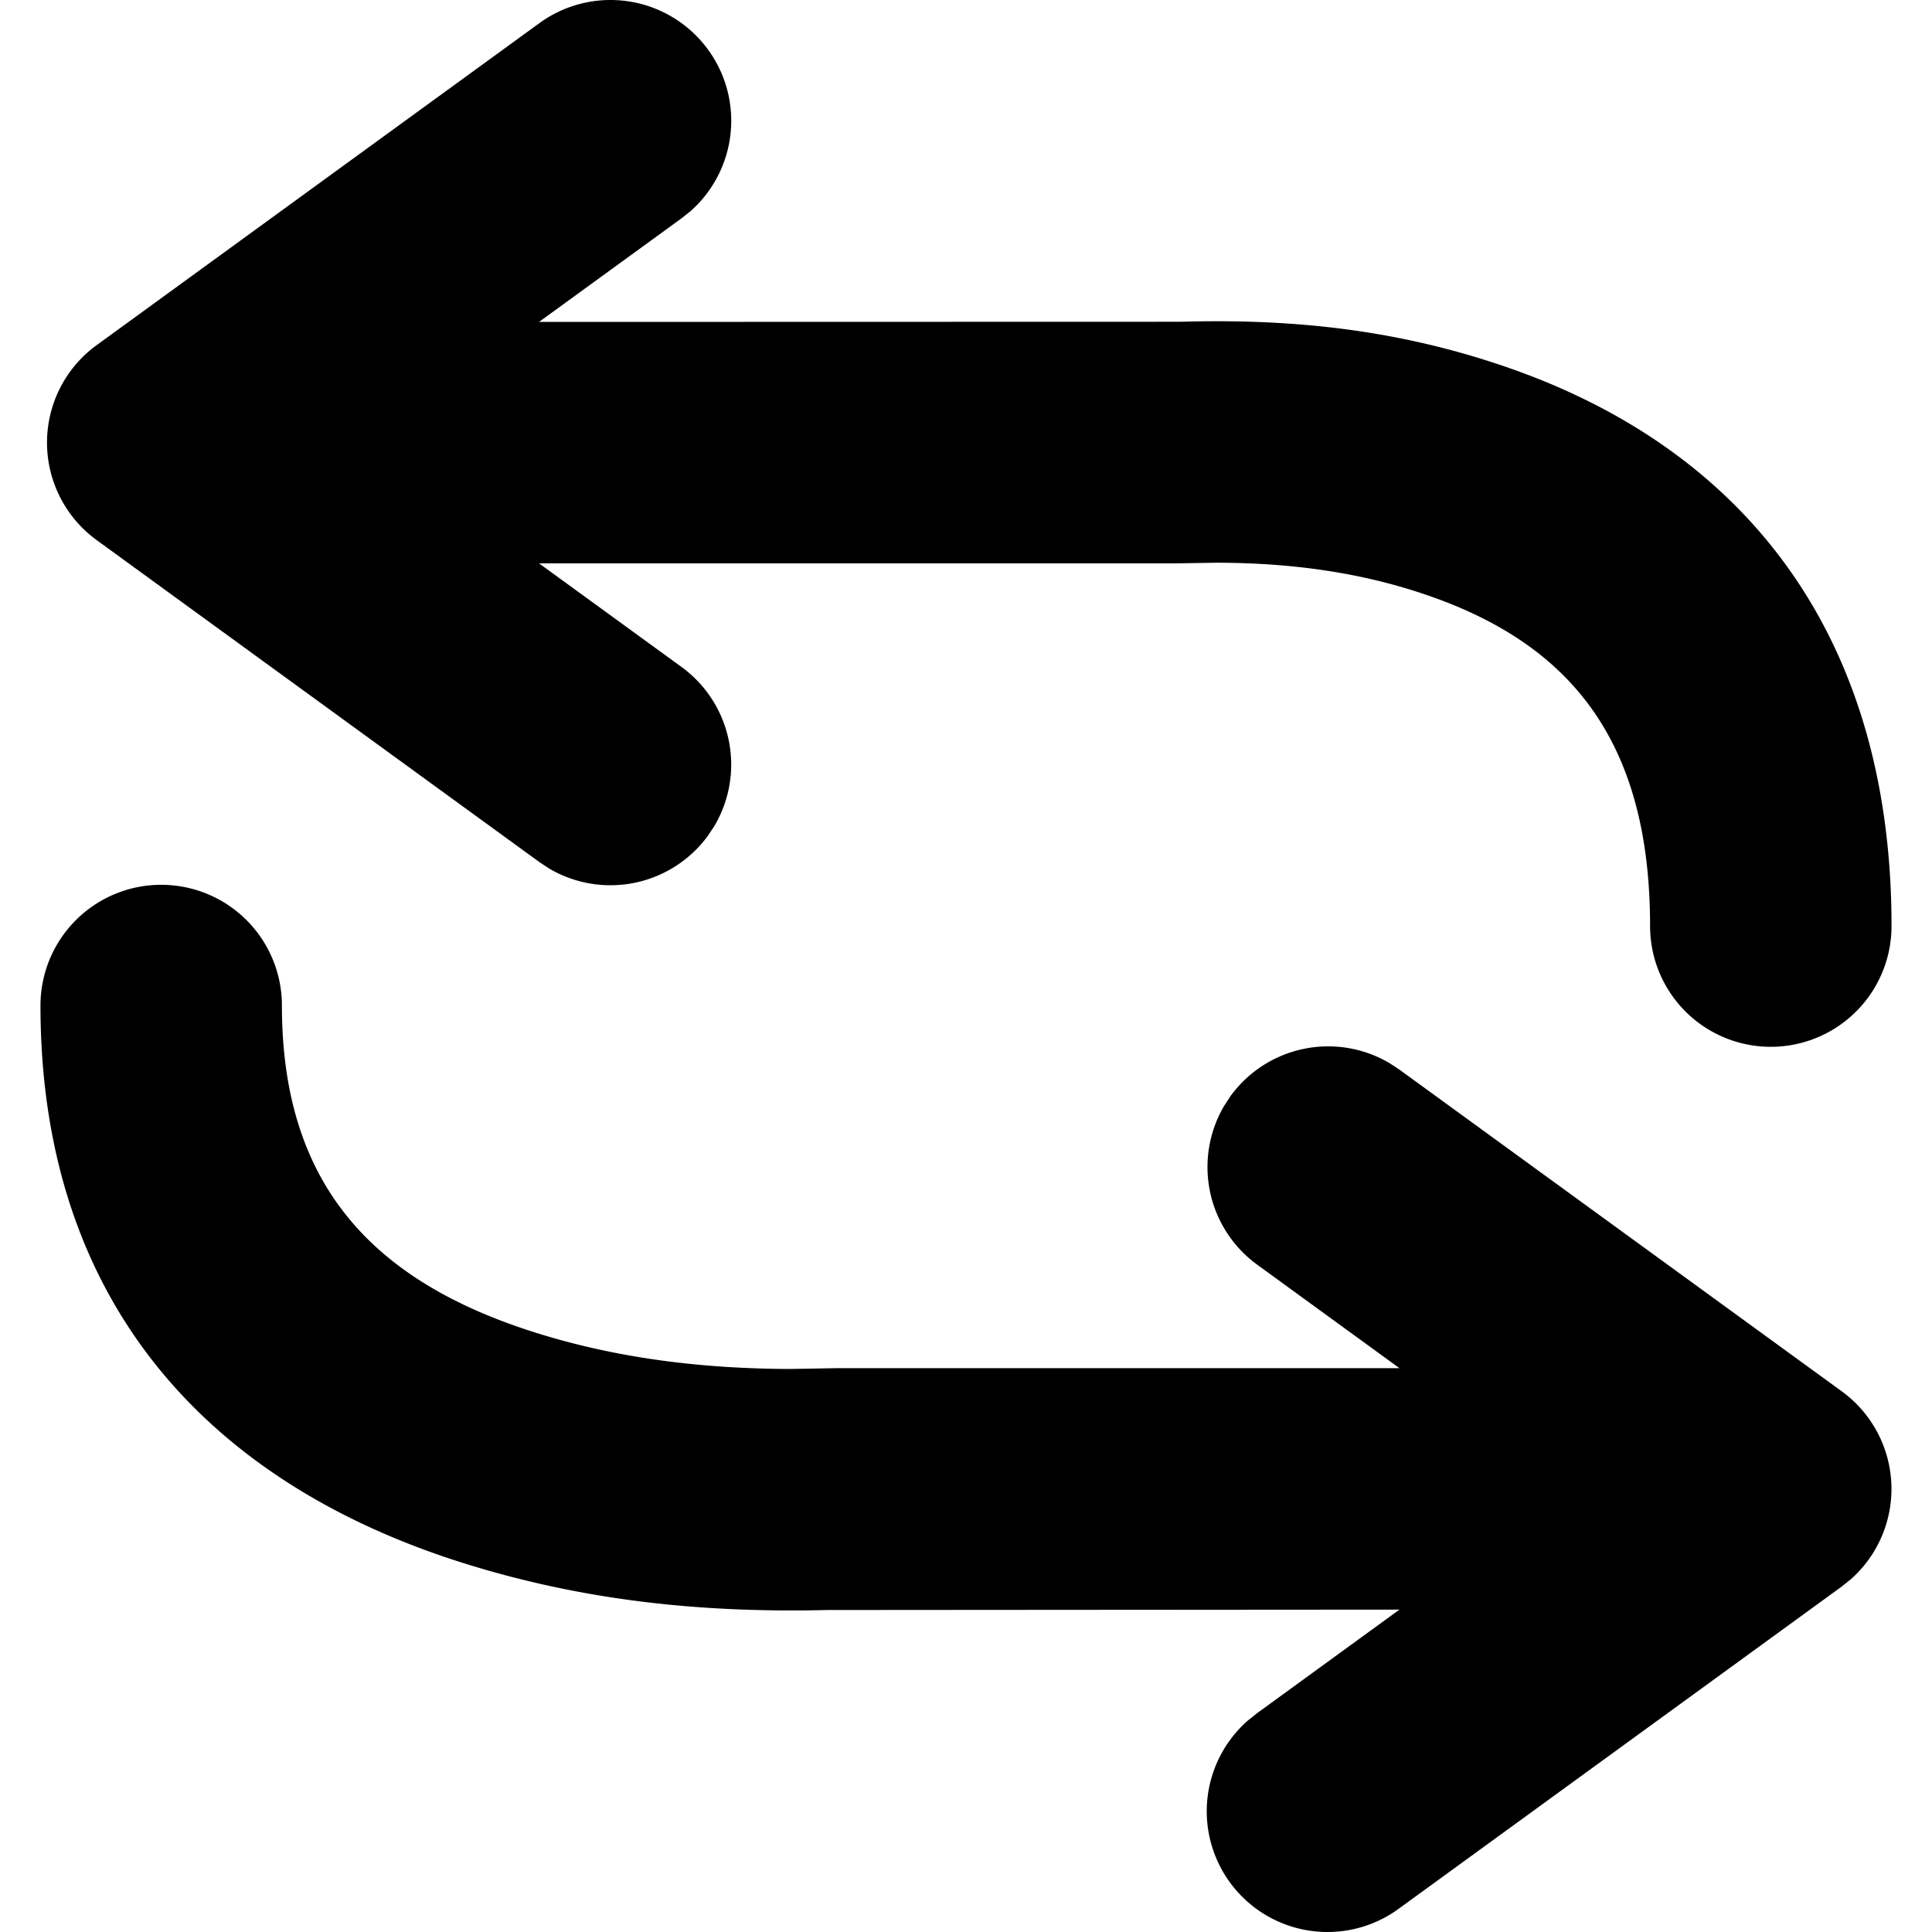 <?xml version="1.0" standalone="no"?><!DOCTYPE svg PUBLIC "-//W3C//DTD SVG 1.1//EN" "http://www.w3.org/Graphics/SVG/1.1/DTD/svg11.dtd"><svg t="1668334731042" class="icon" viewBox="0 0 1024 1024" version="1.1" xmlns="http://www.w3.org/2000/svg" p-id="1986" xmlns:xlink="http://www.w3.org/1999/xlink" width="200" height="200"><path d="M85.437 468.963a63.984 63.984 0 0 1 63.984 63.984c0 94.1 47.221 146.226 135.434 173.696 44.363 13.821 89.45 18.811 134.069 18.939l24.698-0.427h298.125l-75.416-54.856a63.984 63.984 0 0 1-17.489-84.204l3.37-5.161a63.984 63.984 0 0 1 84.204-17.489l5.161 3.37 234.61 170.625A63.984 63.984 0 0 1 981.219 836.831l-5.033 4.052-234.61 170.625a63.984 63.984 0 0 1-80.066-99.688l4.82-3.839L741.747 853.126l-303.073 0.213c-62.747 1.493-125.964-3.967-191.953-24.527C109.325 785.985 21.453 689.027 21.453 532.948a63.984 63.984 0 0 1 63.984-63.984zM375.329 26.362a63.984 63.984 0 0 1-9.299 85.526l-4.82 3.839L285.708 170.625l339.501-0.085 2.133-0.043c57.287-1.493 113.807 3.924 173.312 24.826 123.917 43.509 201.892 141.107 201.892 295.523a63.984 63.984 0 0 1-127.969 0c0-96.872-41.163-148.401-116.324-174.763-37.111-13.053-75.032-17.745-113.252-17.83l-21.925 0.341H285.708l75.502 54.899a63.984 63.984 0 0 1 17.489 84.204l-3.413 5.161a63.984 63.984 0 0 1-84.204 17.489l-5.119-3.37-234.61-170.625a63.899 63.899 0 0 1-1.152-102.674L285.922 12.242a63.984 63.984 0 0 1 89.365 14.077z" p-id="1987"></path></svg>